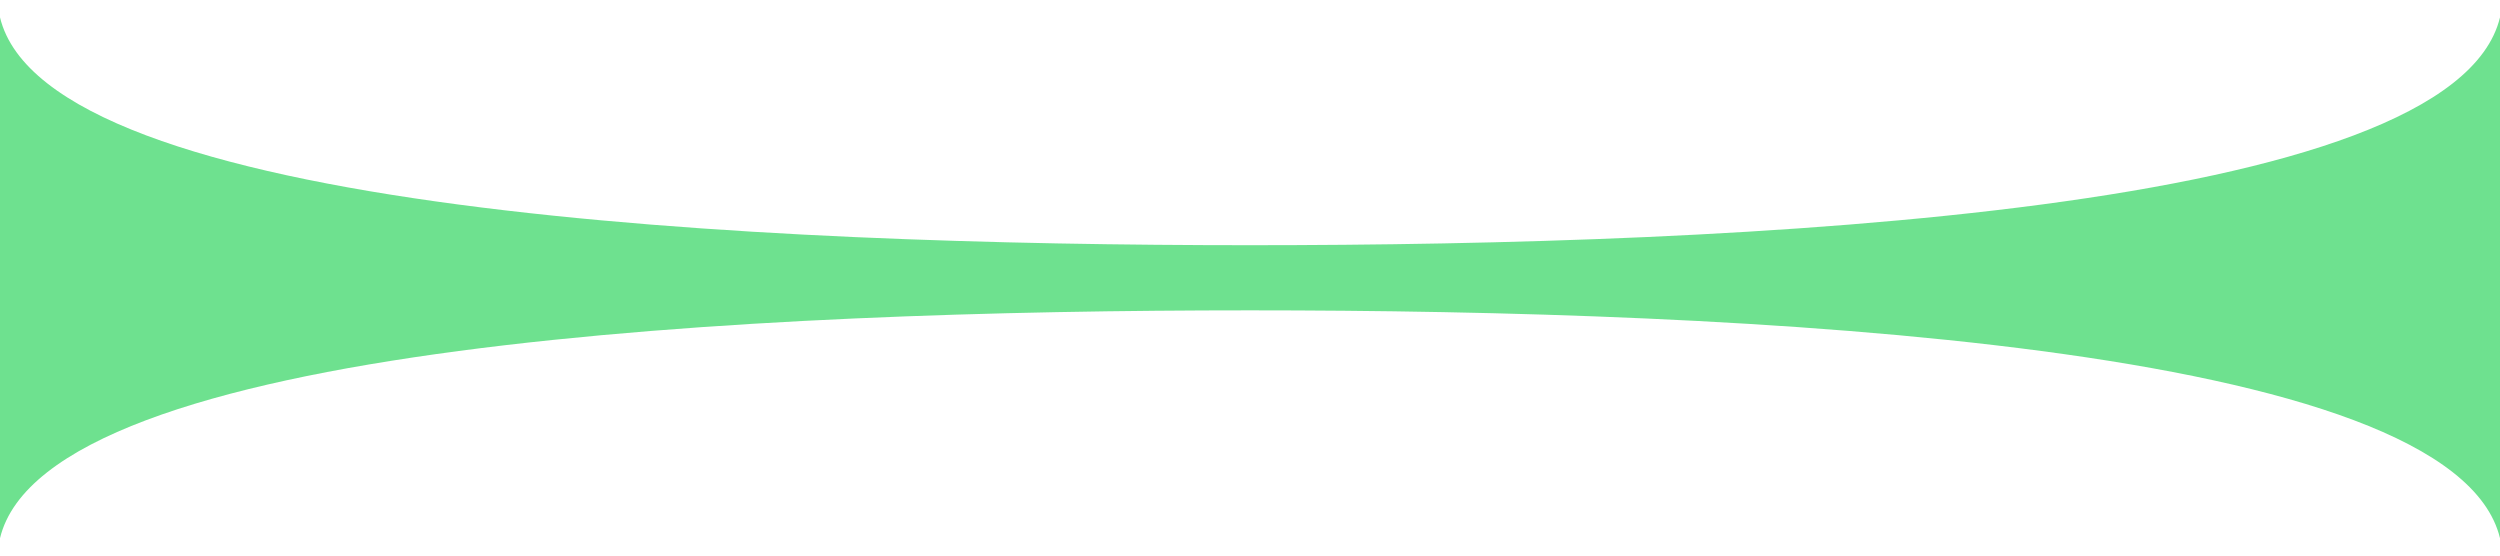 <svg width="72" height="16" viewBox="0 0 72 16" fill="none" xmlns="http://www.w3.org/2000/svg">
<path d="M0 0.5C1.358 6.125 21.851 7.062 36 7.062C50.149 7.062 70.641 6.125 72 0.5V15.5C70.641 9.875 50.149 8.938 36 8.938C21.851 8.938 1.358 9.875 0 15.5V0.5Z" fill="#6EE18F"/>
</svg>
